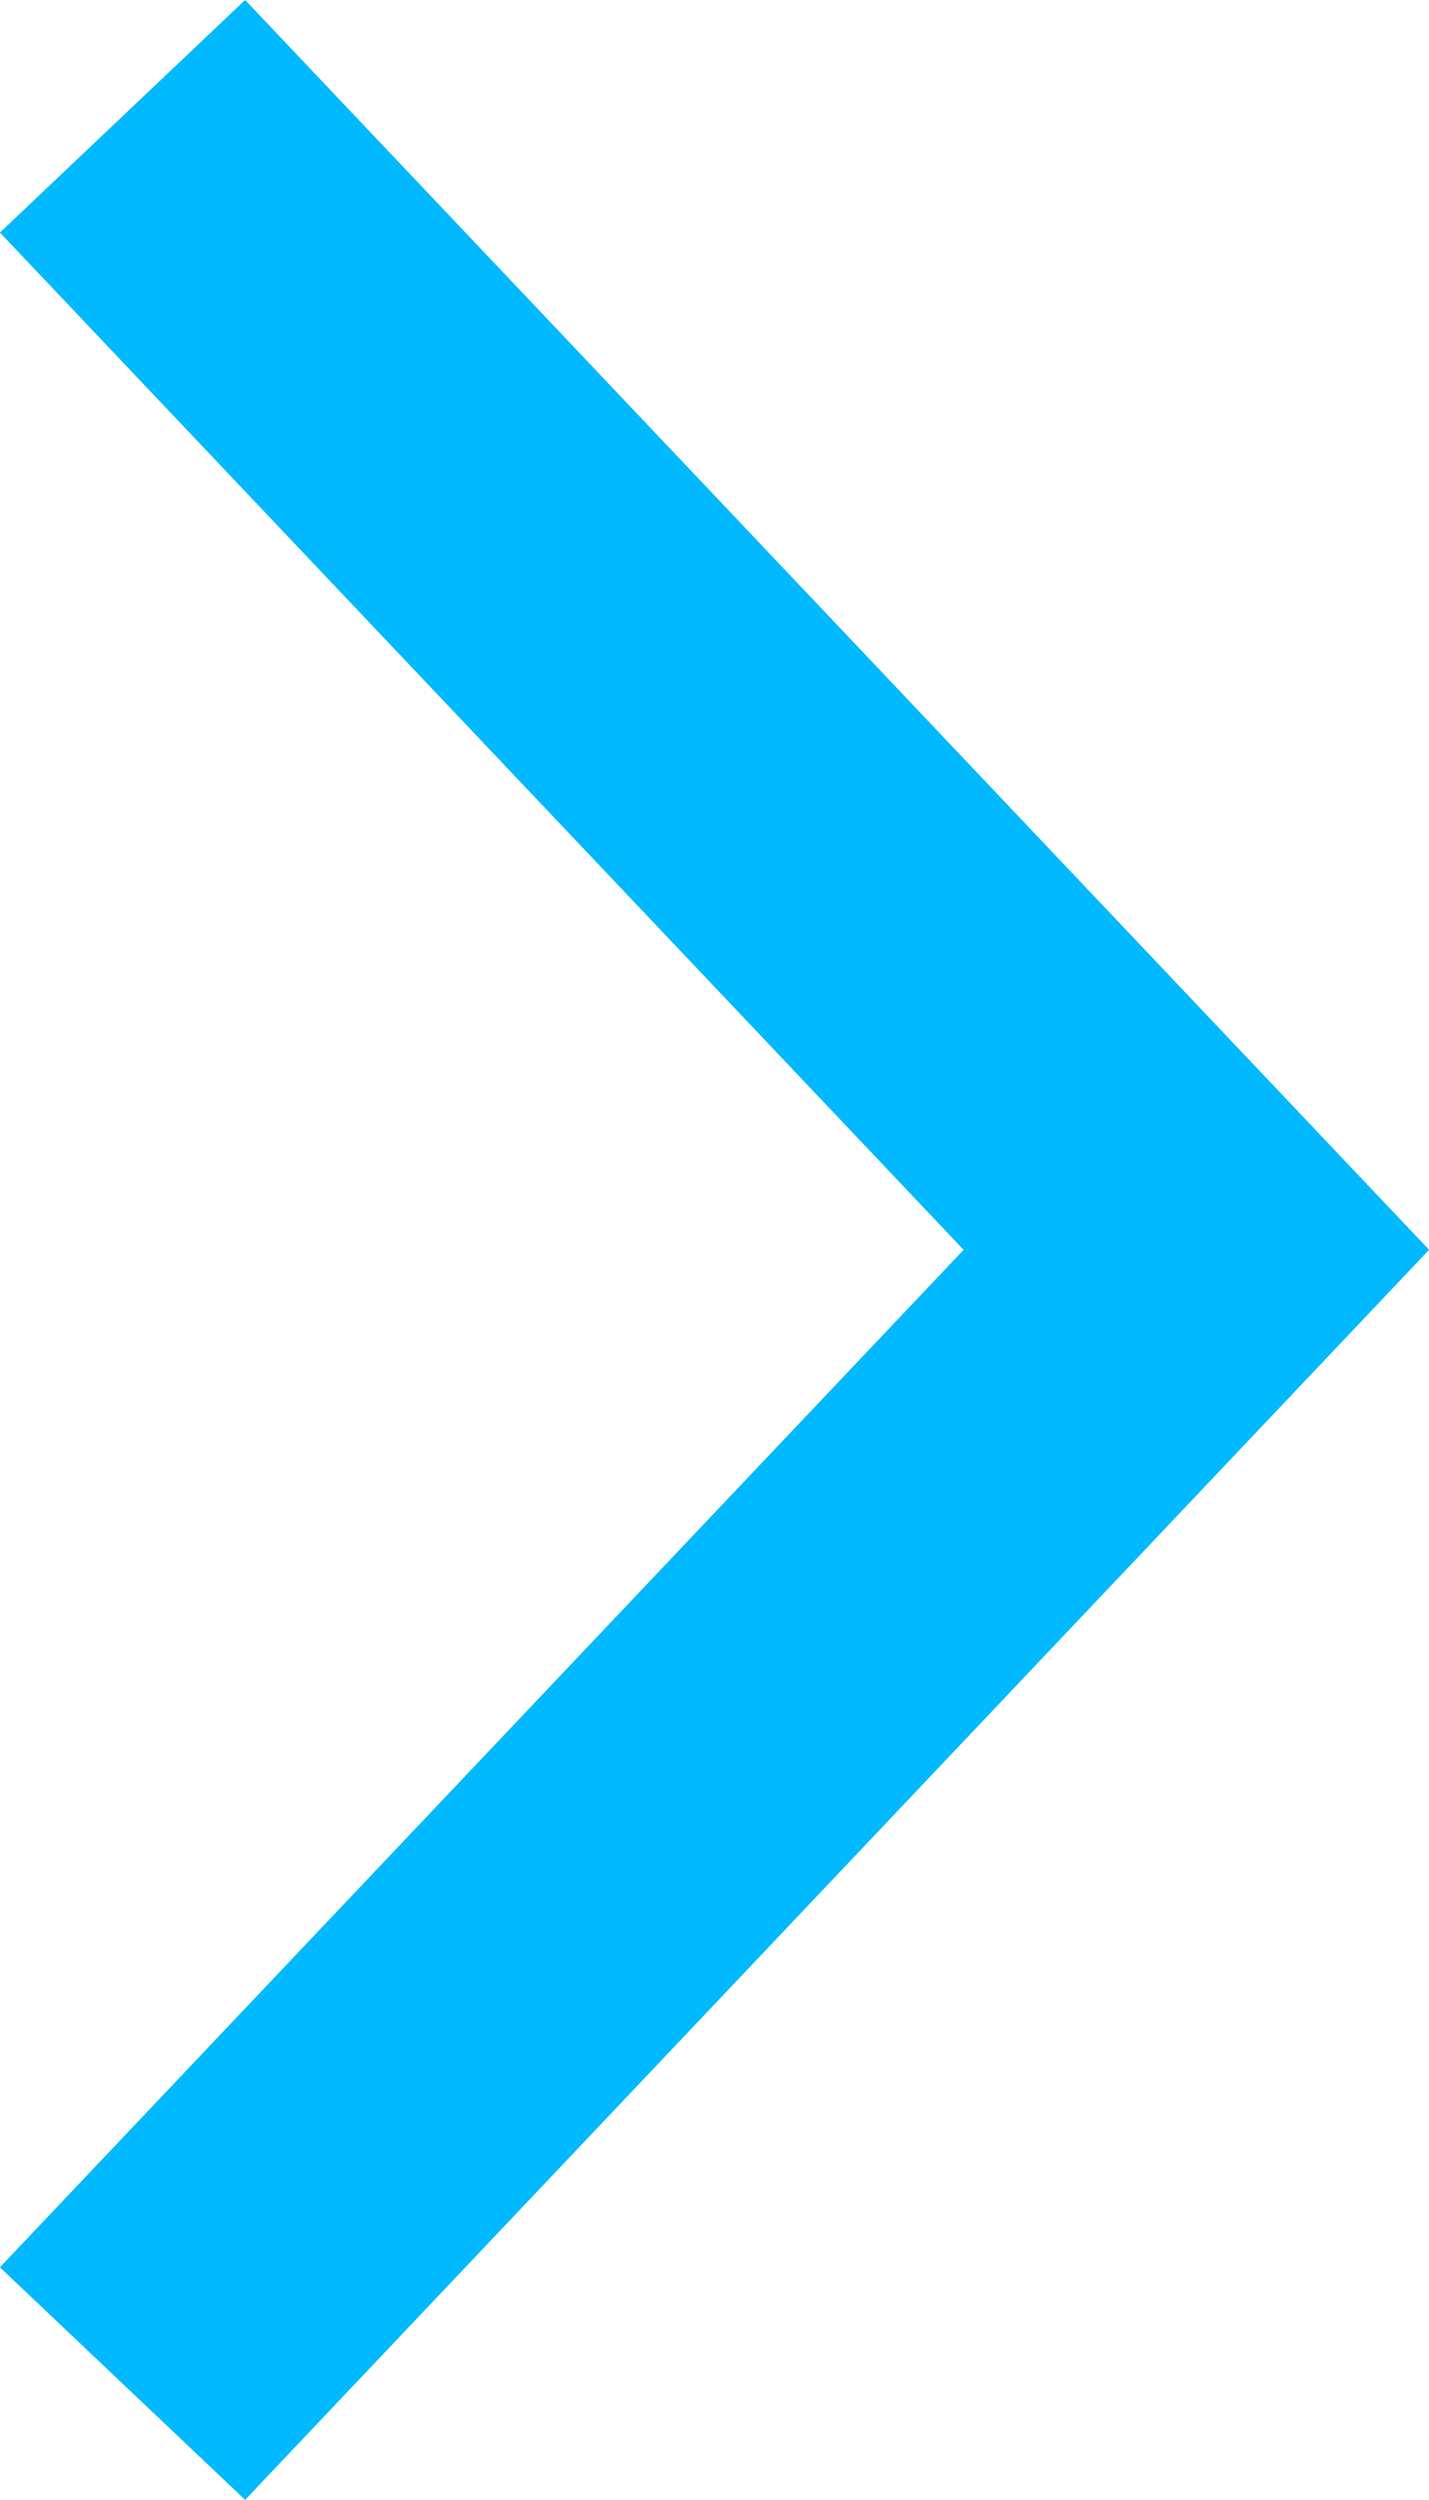 <svg xmlns="http://www.w3.org/2000/svg" width="6.345" height="11.094" viewBox="0 0 6.345 11.094">
    <defs>
        <style>
            .cls-1{fill:none;stroke:#00b9ff;stroke-width:1.5px}
        </style>
    </defs>
    <path id="btn_mypage" d="M1016.6 5360.77l4.768 5.03-4.768 5.031" class="cls-1" transform="translate(-1016.056 -5360.254)"/>
</svg>
